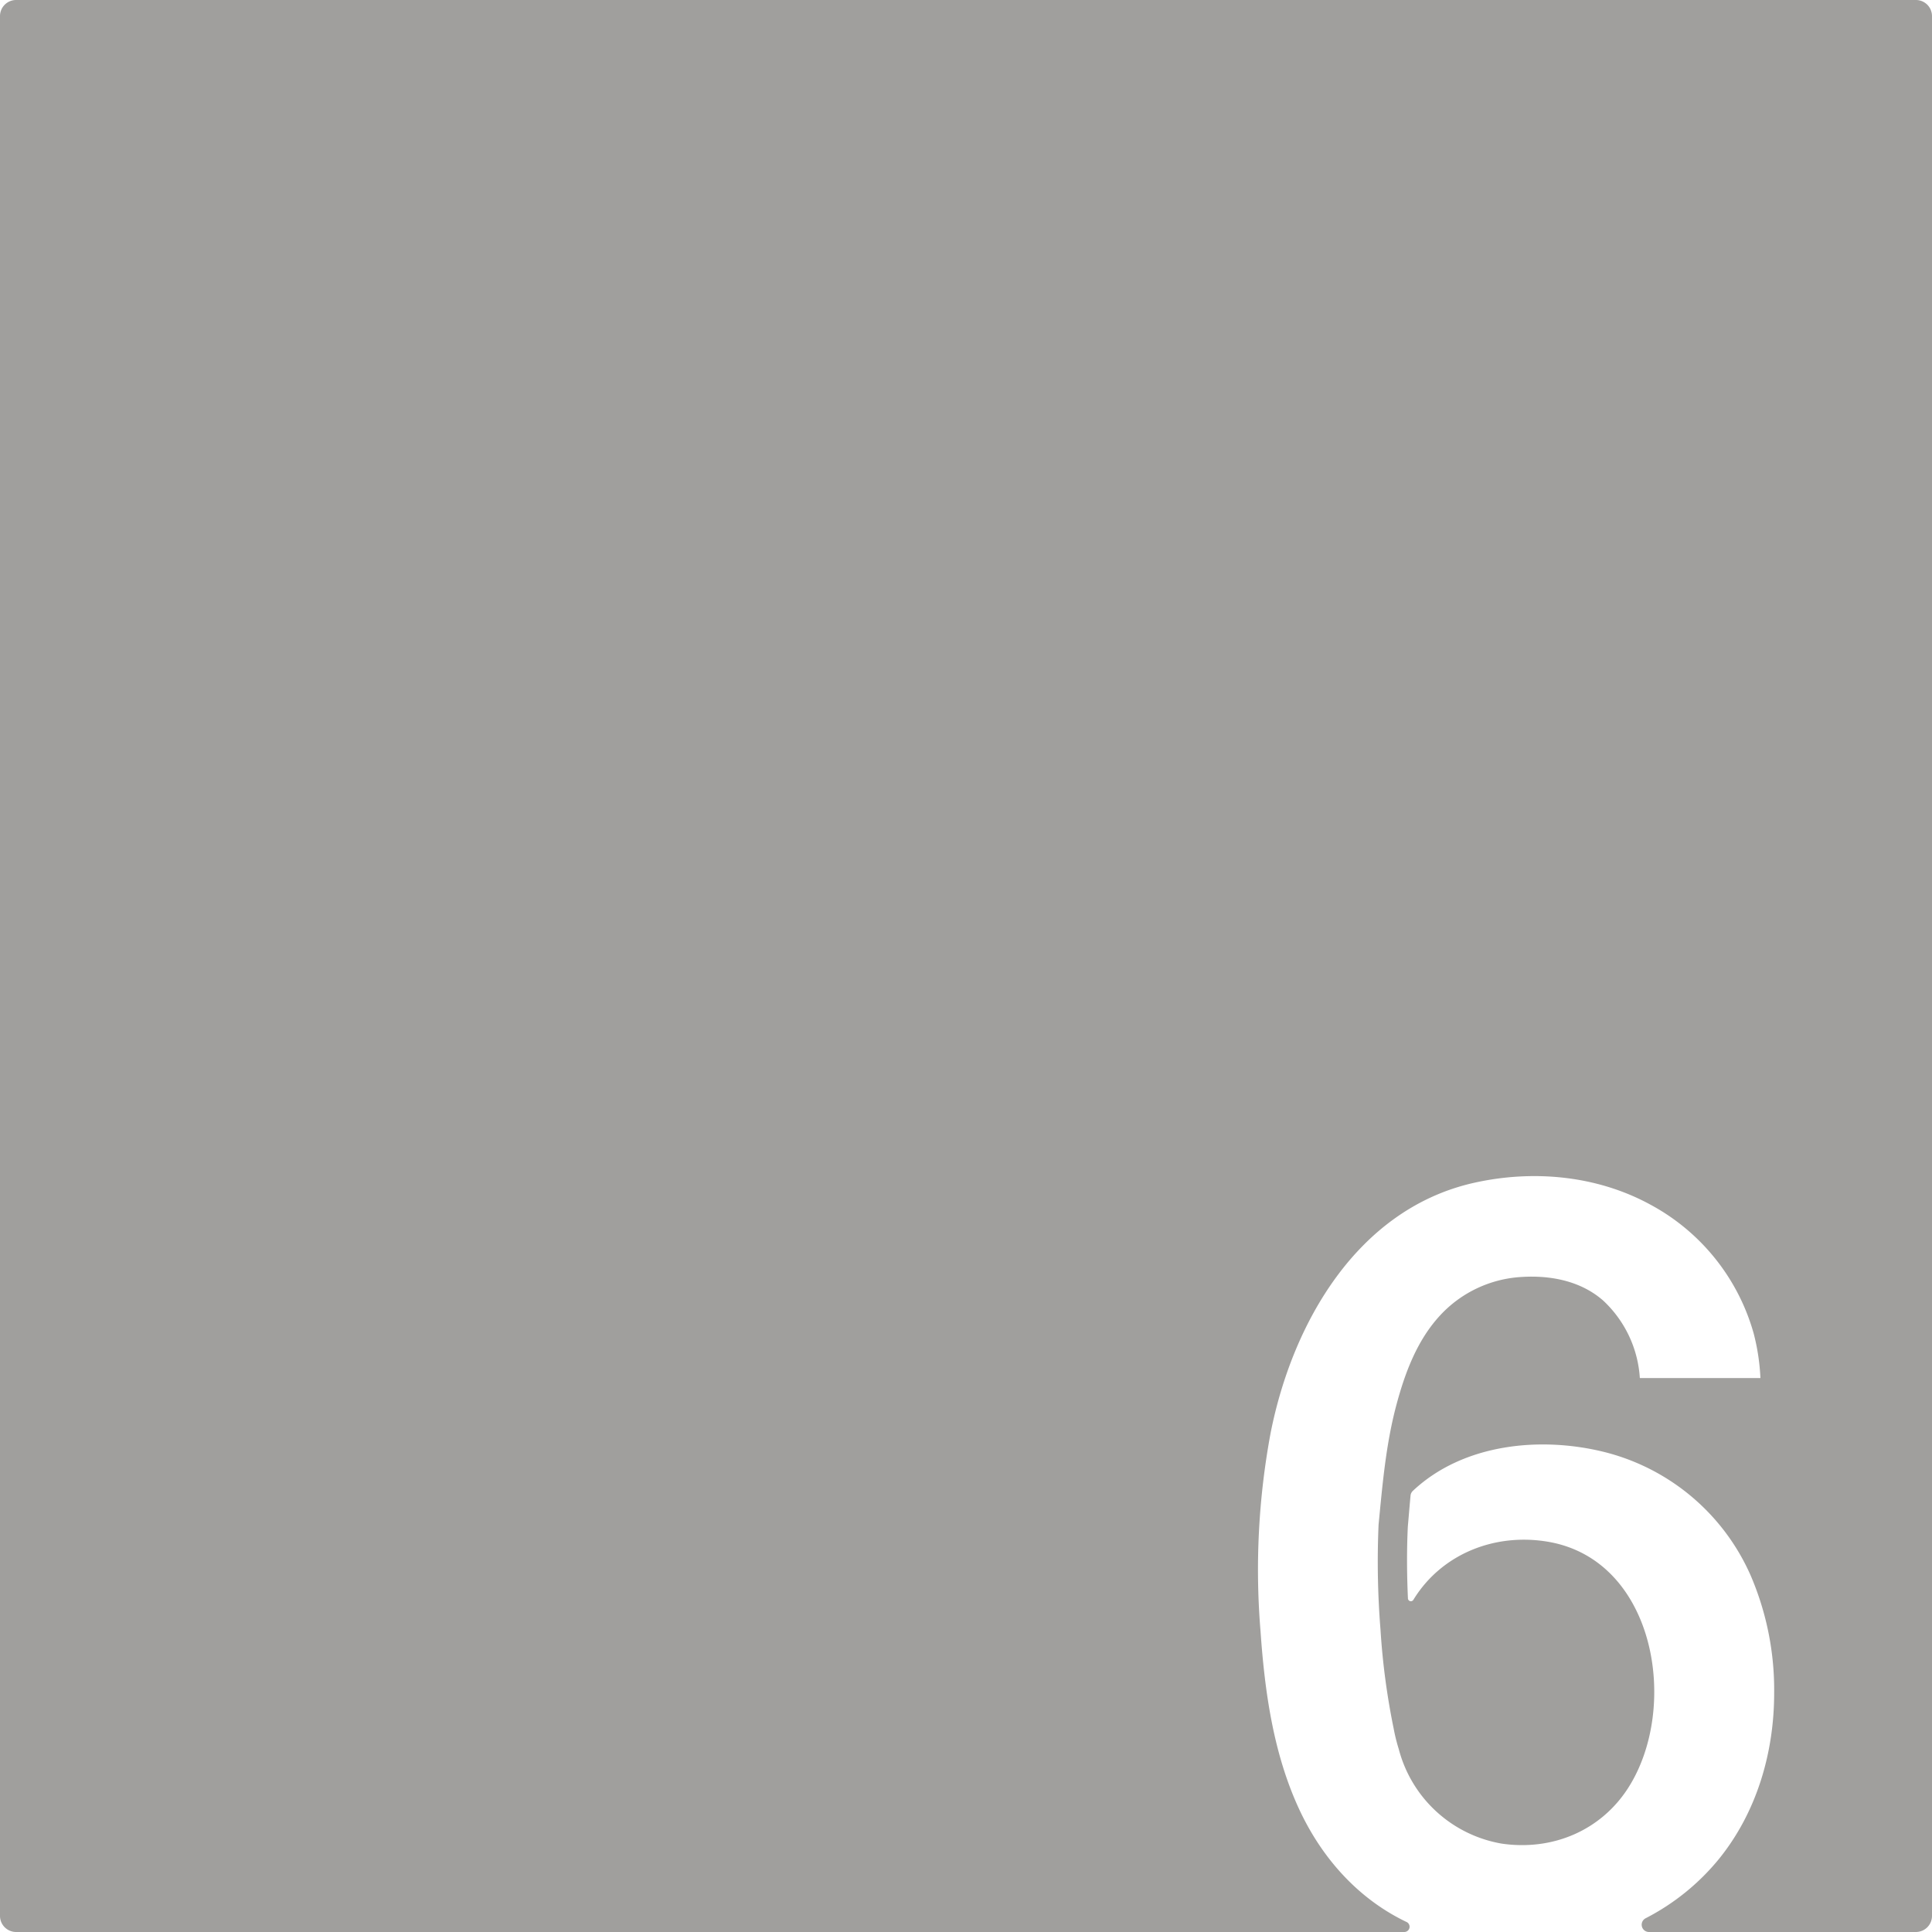 <svg xmlns="http://www.w3.org/2000/svg" width="120.001mm" height="120.001mm" viewBox="0 0 340.16 340.16">
  <g id="Zimmernummer">
      <g id="Z-03-006-E">
        <path fill="#A09f9d" stroke="none" d="M340.16,2.835v334.49a2.835,2.835,0,0,1-2.835,2.835H290.33a1.281,1.281,0,0,1-.57-2.43,40.6,40.6,0,0,0,12.89-10.43c6.66-8.23,9.72-18.72,9.72-29.22a51.038,51.038,0,0,0-4.09-20.58,38.323,38.323,0,0,0-25.61-21.8c-11.36-2.88-25.06-1.54-33.91,6.79a1.3,1.3,0,0,0-.41.83c-.17,1.82-.32,3.66-.48,5.48-.2,4.21-.17,8.43.02,12.63a.517.517,0,0,0,.96.24c4.95-8.09,14.37-11.83,23.76-10.21,18.92,3.27,23.14,29.21,14.04,43.36-4.87,7.56-13.37,11.05-22.18,9.79a22.708,22.708,0,0,1-18.2-16.67,30.508,30.508,0,0,1-.88-3.54,125.166,125.166,0,0,1-2.33-17.46,150.13,150.13,0,0,1-.34-18.49c.69-7.1,1.28-14.09,3.12-21.02,1.52-5.7,3.65-11.45,7.73-15.85a21.162,21.162,0,0,1,14.35-6.75c5.1-.32,10.4.7,14.34,4.15a20.376,20.376,0,0,1,6.46,13.65h21.23a37.71,37.71,0,0,0-1.18-7.83,37.15,37.15,0,0,0-18.22-22.72c-9.41-5.13-20.62-6.15-31.01-3.83-20.59,4.61-32.02,24.76-35.83,44.06a131.366,131.366,0,0,0-1.78,34.8c.74,10.65,2.24,21.51,6.74,31.28,3.95,8.59,10.34,15.87,18.94,19.99l.05.02a.927.927,0,0,1-.4,1.76H2.835A2.835,2.835,0,0,1,0,337.325V2.835A2.835,2.835,0,0,1,2.835,0h334.49A2.835,2.835,0,0,1,340.16,2.835Z"/>
      </g>
    </g>
</svg>
